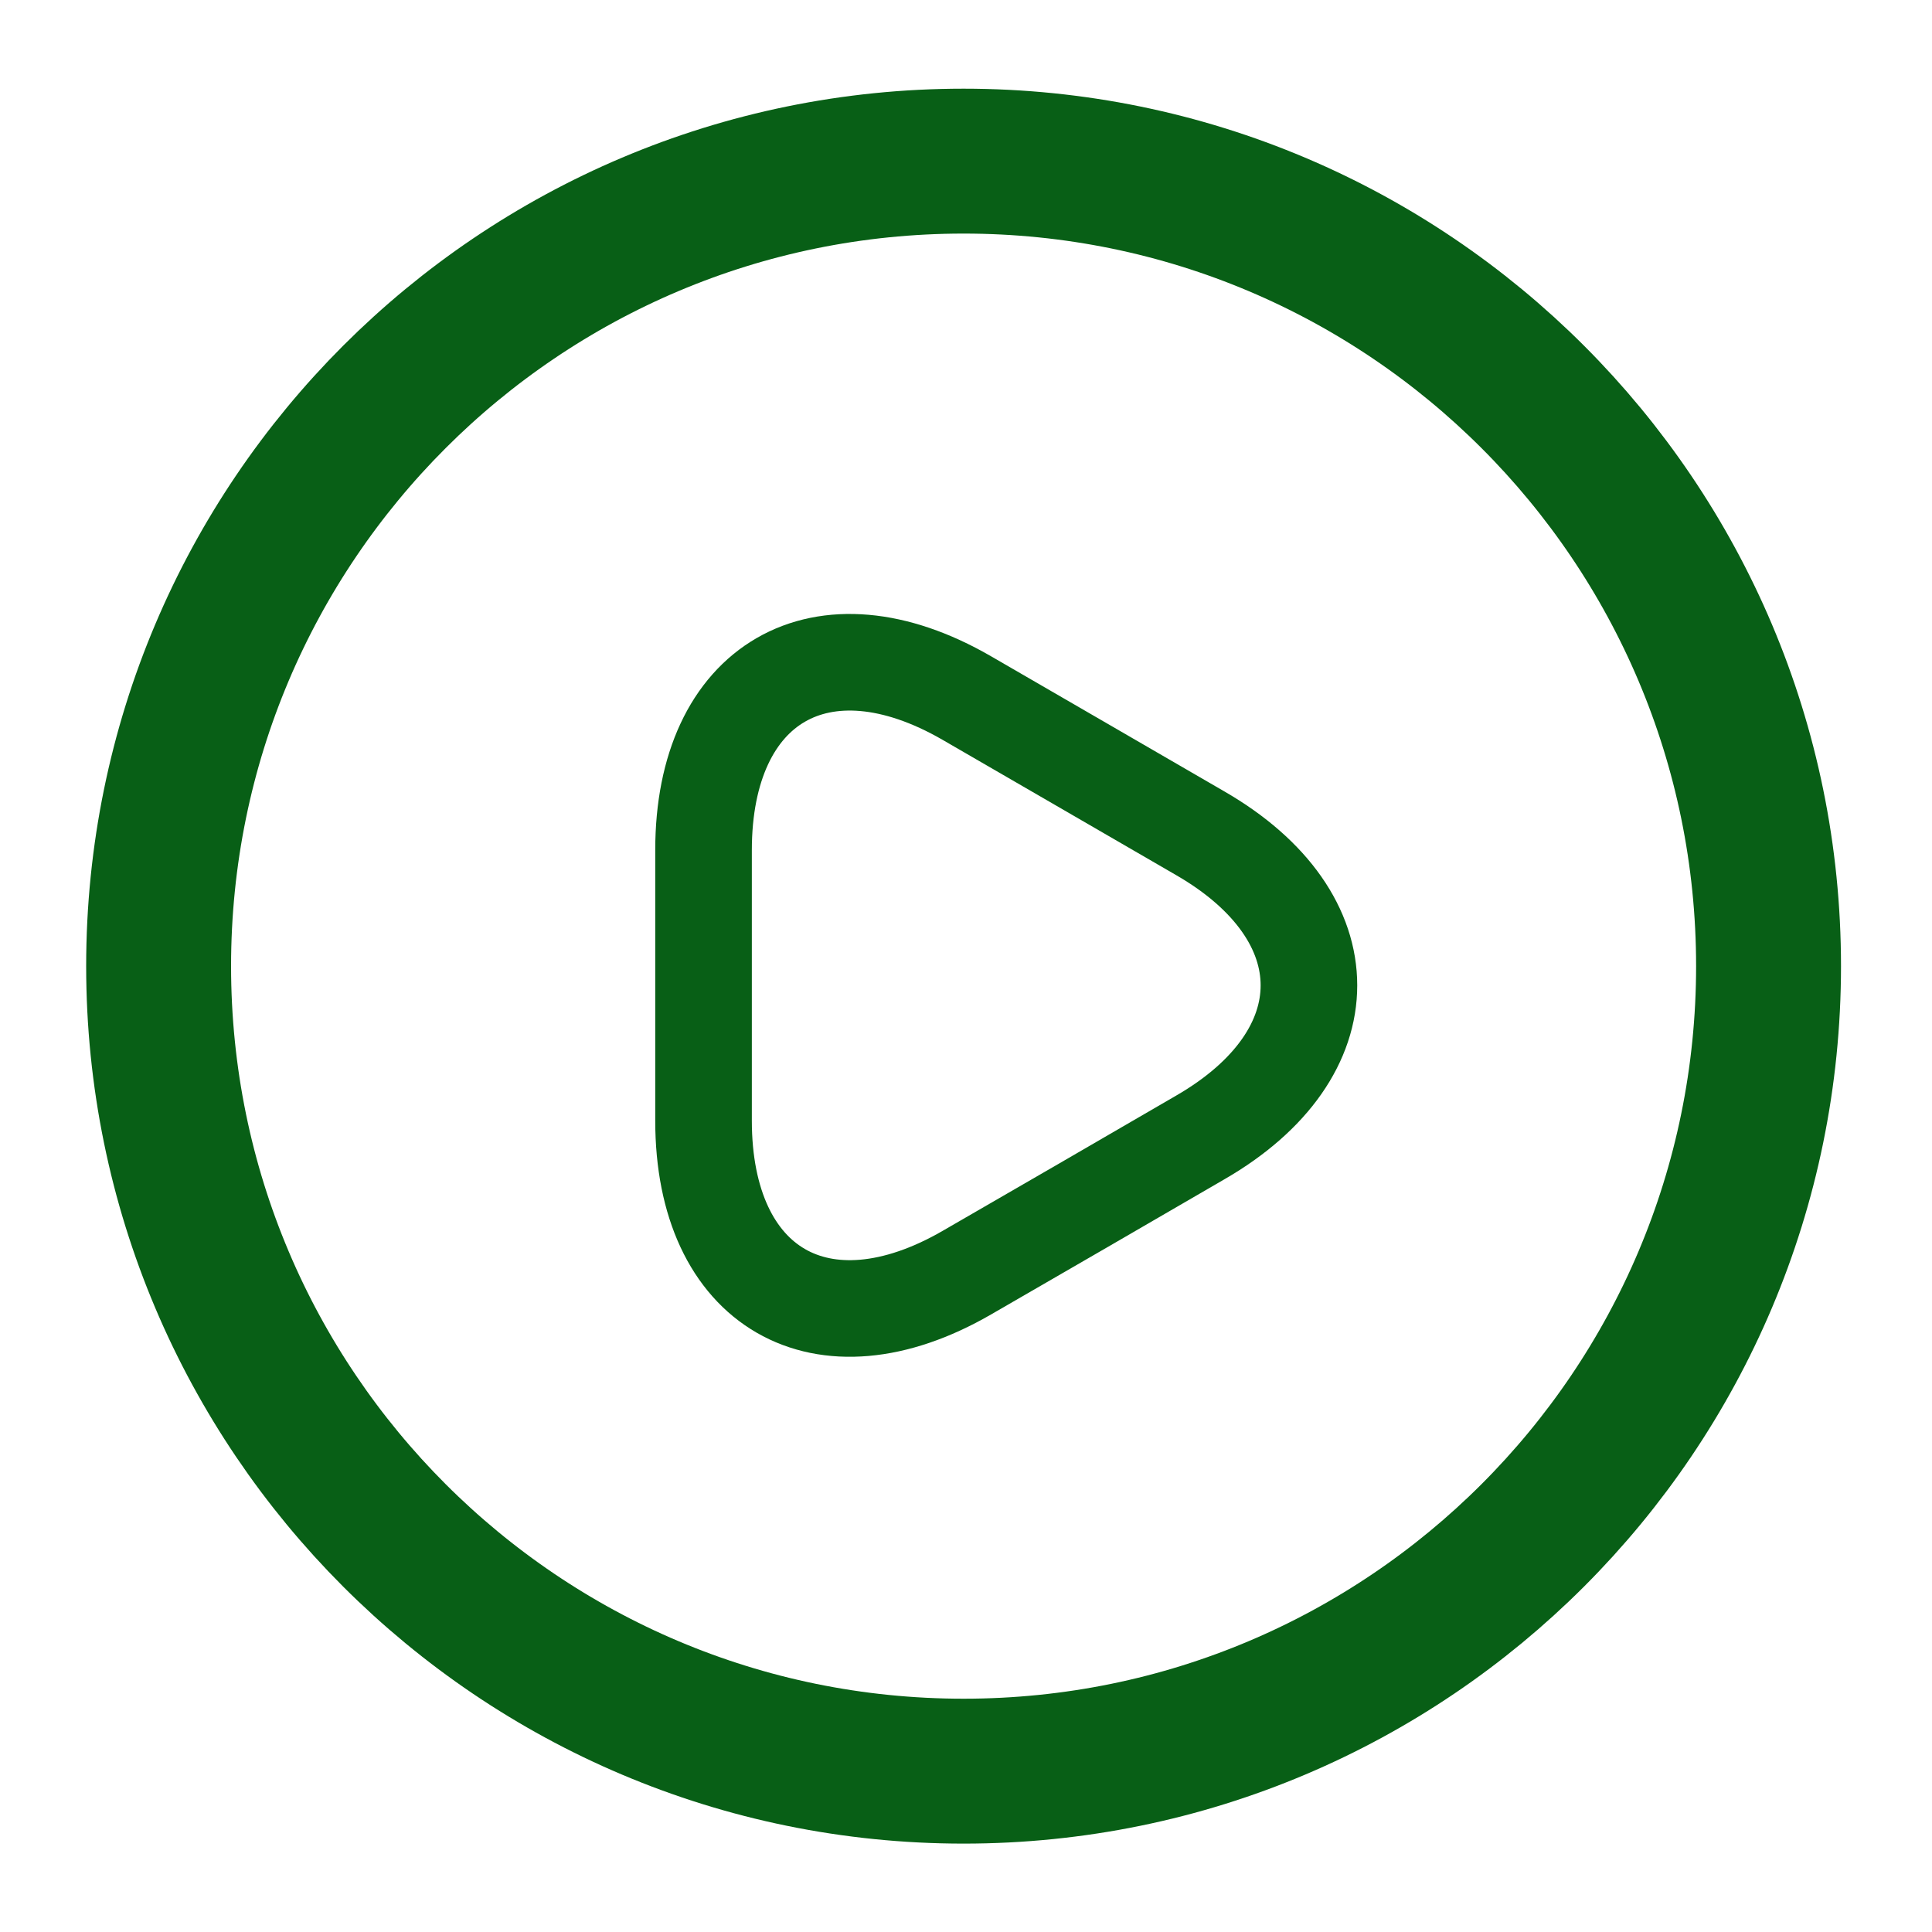 <svg width="20" height="20" viewBox="0 0 20 20" fill="none" xmlns="http://www.w3.org/2000/svg">
<path d="M9.975 18.335C14.577 18.335 18.308 14.604 18.308 10.001C18.308 5.399 14.577 1.668 9.975 1.668C5.373 1.668 1.642 5.399 1.642 10.001C1.642 14.604 5.373 18.335 9.975 18.335Z" stroke="#085F16" stroke-width="1.5" stroke-linecap="round" stroke-linejoin="round"/>
<path d="M7.283 10.192V8.801C7.283 7.067 8.508 6.359 10.008 7.226L11.217 7.926L12.425 8.626C13.925 9.492 13.925 10.909 12.425 11.775L11.217 12.476L10.008 13.175C8.508 14.042 7.283 13.334 7.283 11.601V10.192Z" stroke="#085F16" stroke-miterlimit="10" stroke-linecap="round" stroke-linejoin="round"/>
</svg>
